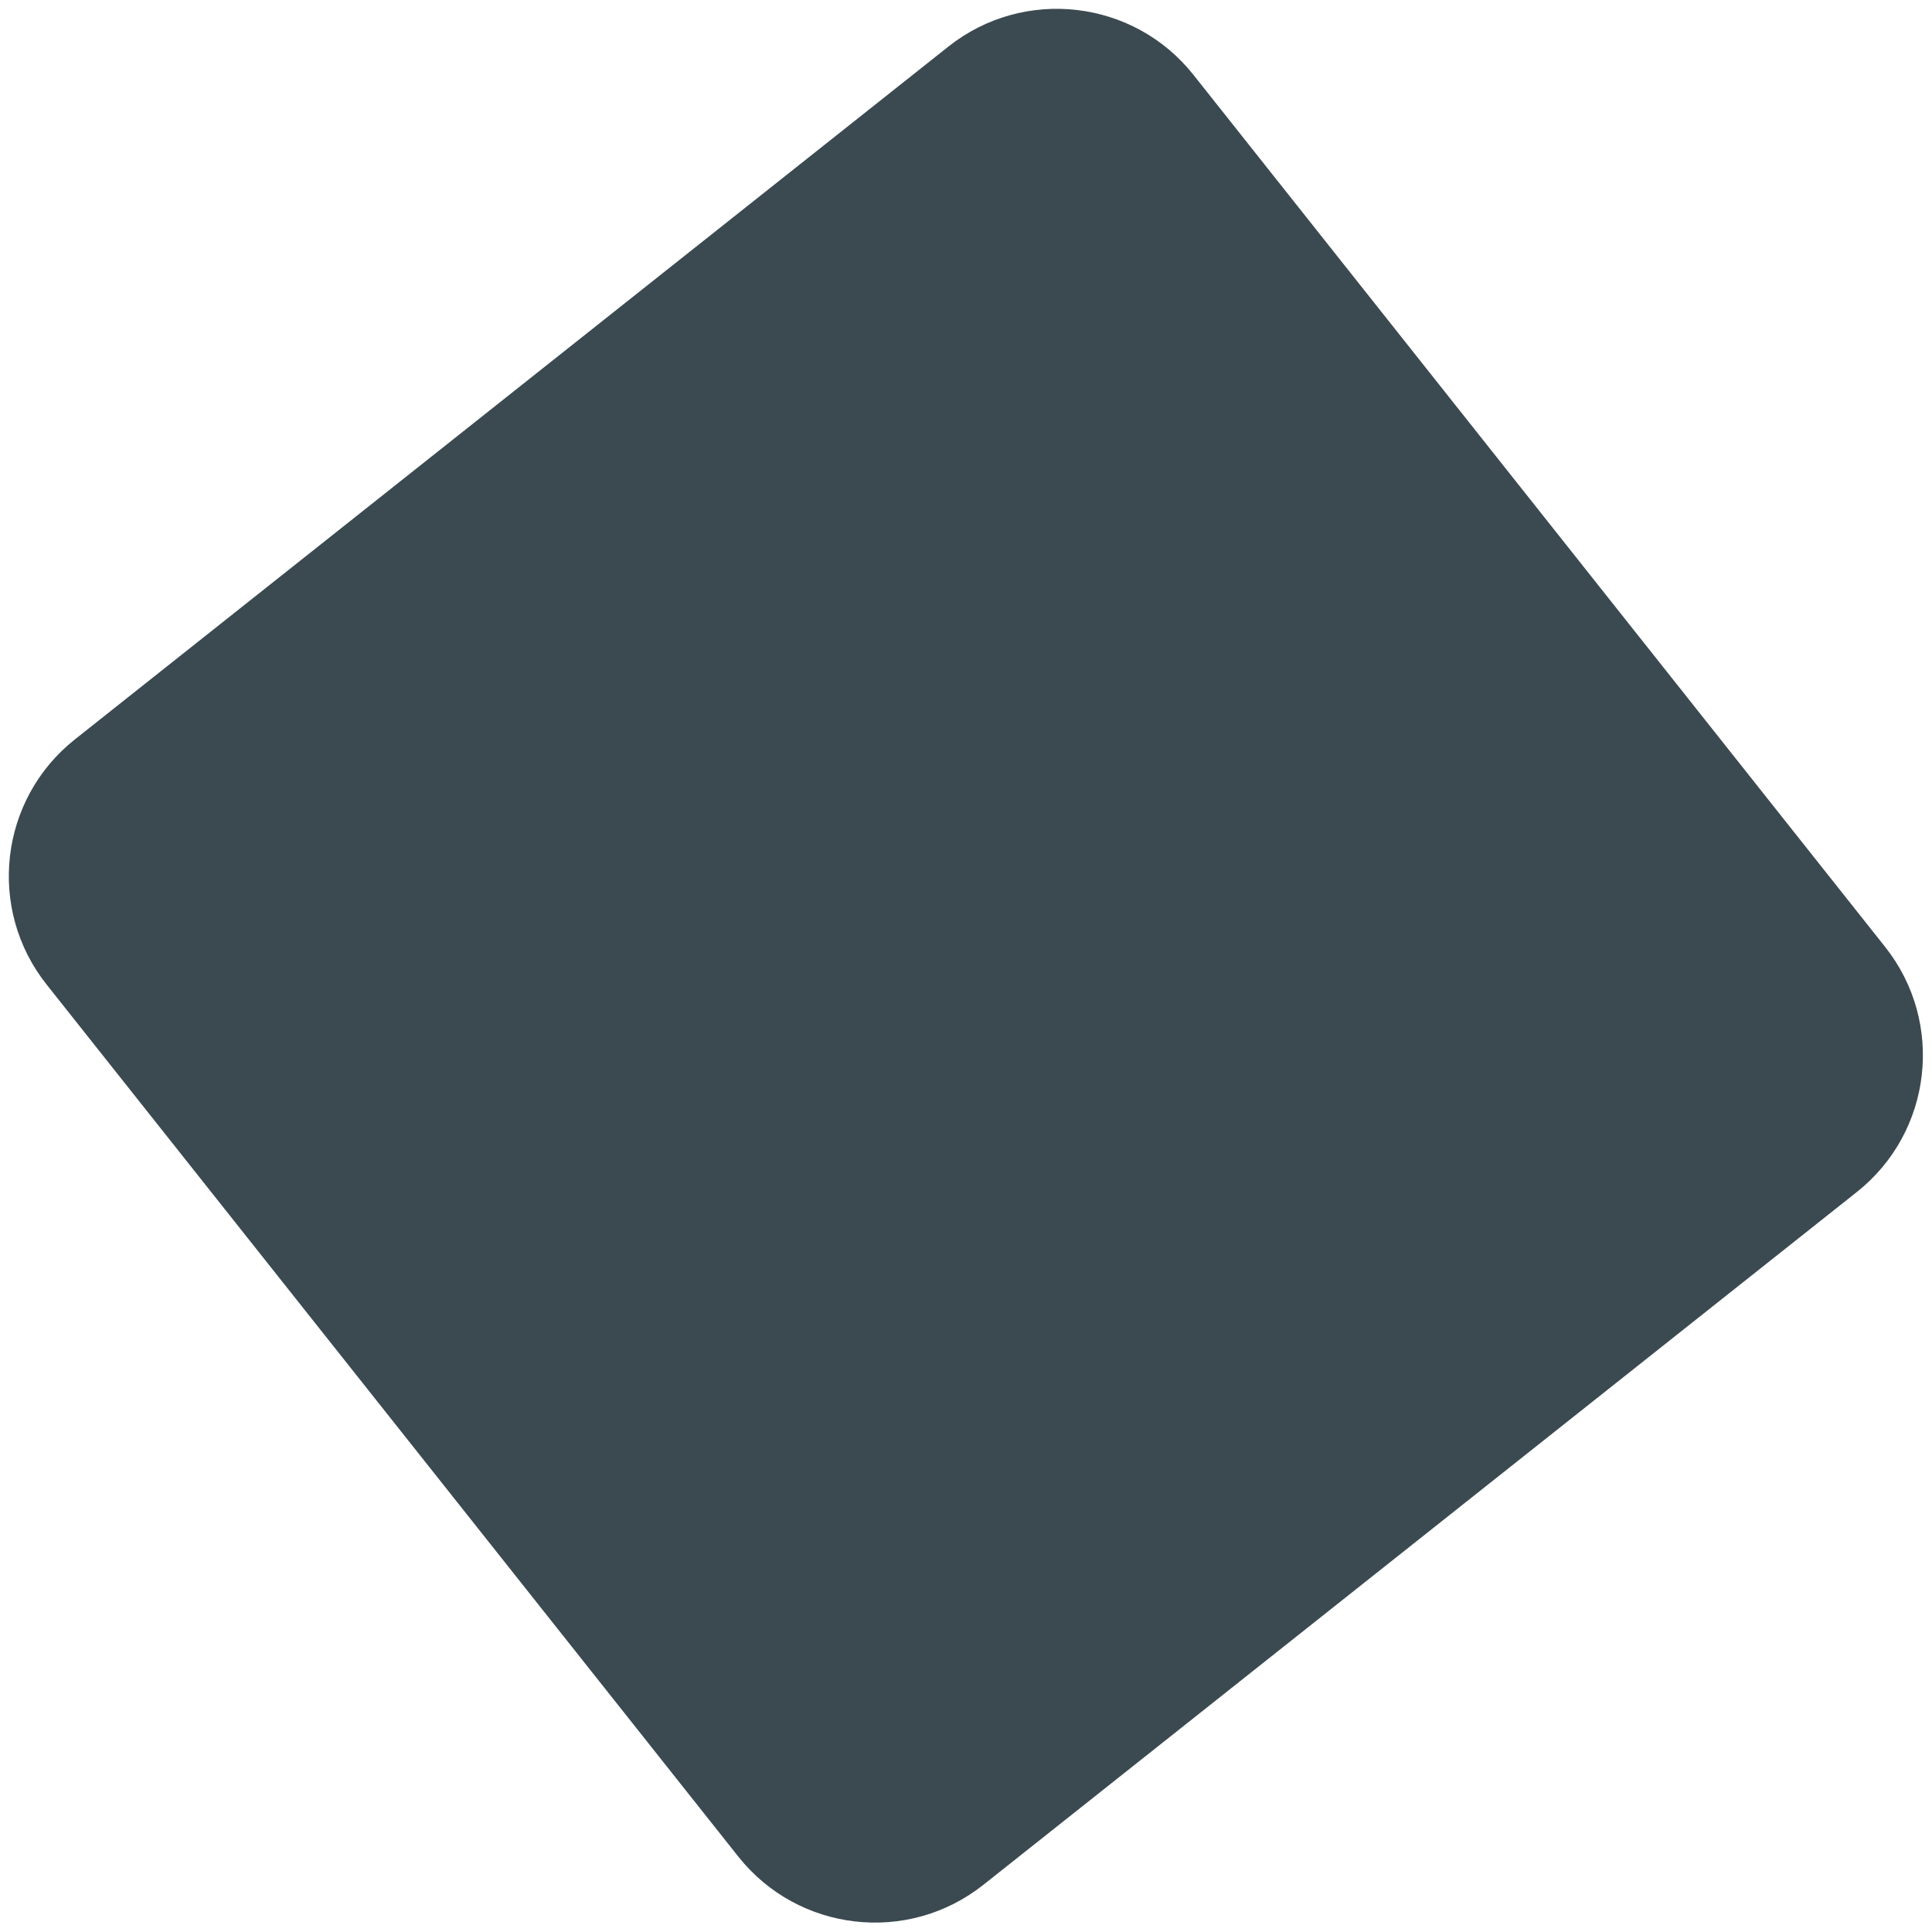 <svg width="125" height="125" viewBox="0 0 125 125" fill="none" xmlns="http://www.w3.org/2000/svg">
<path d="M61.358 3.015L4.845 47.839C-0.04 51.714 -0.859 58.814 3.015 63.699L47.764 120.117C51.638 125.002 58.739 125.821 63.624 121.947L120.137 77.123C125.022 73.249 125.841 66.148 121.966 61.263L77.218 4.845C73.344 -0.04 66.243 -0.859 61.358 3.015Z" fill="#3B4A51"/>
</svg>
